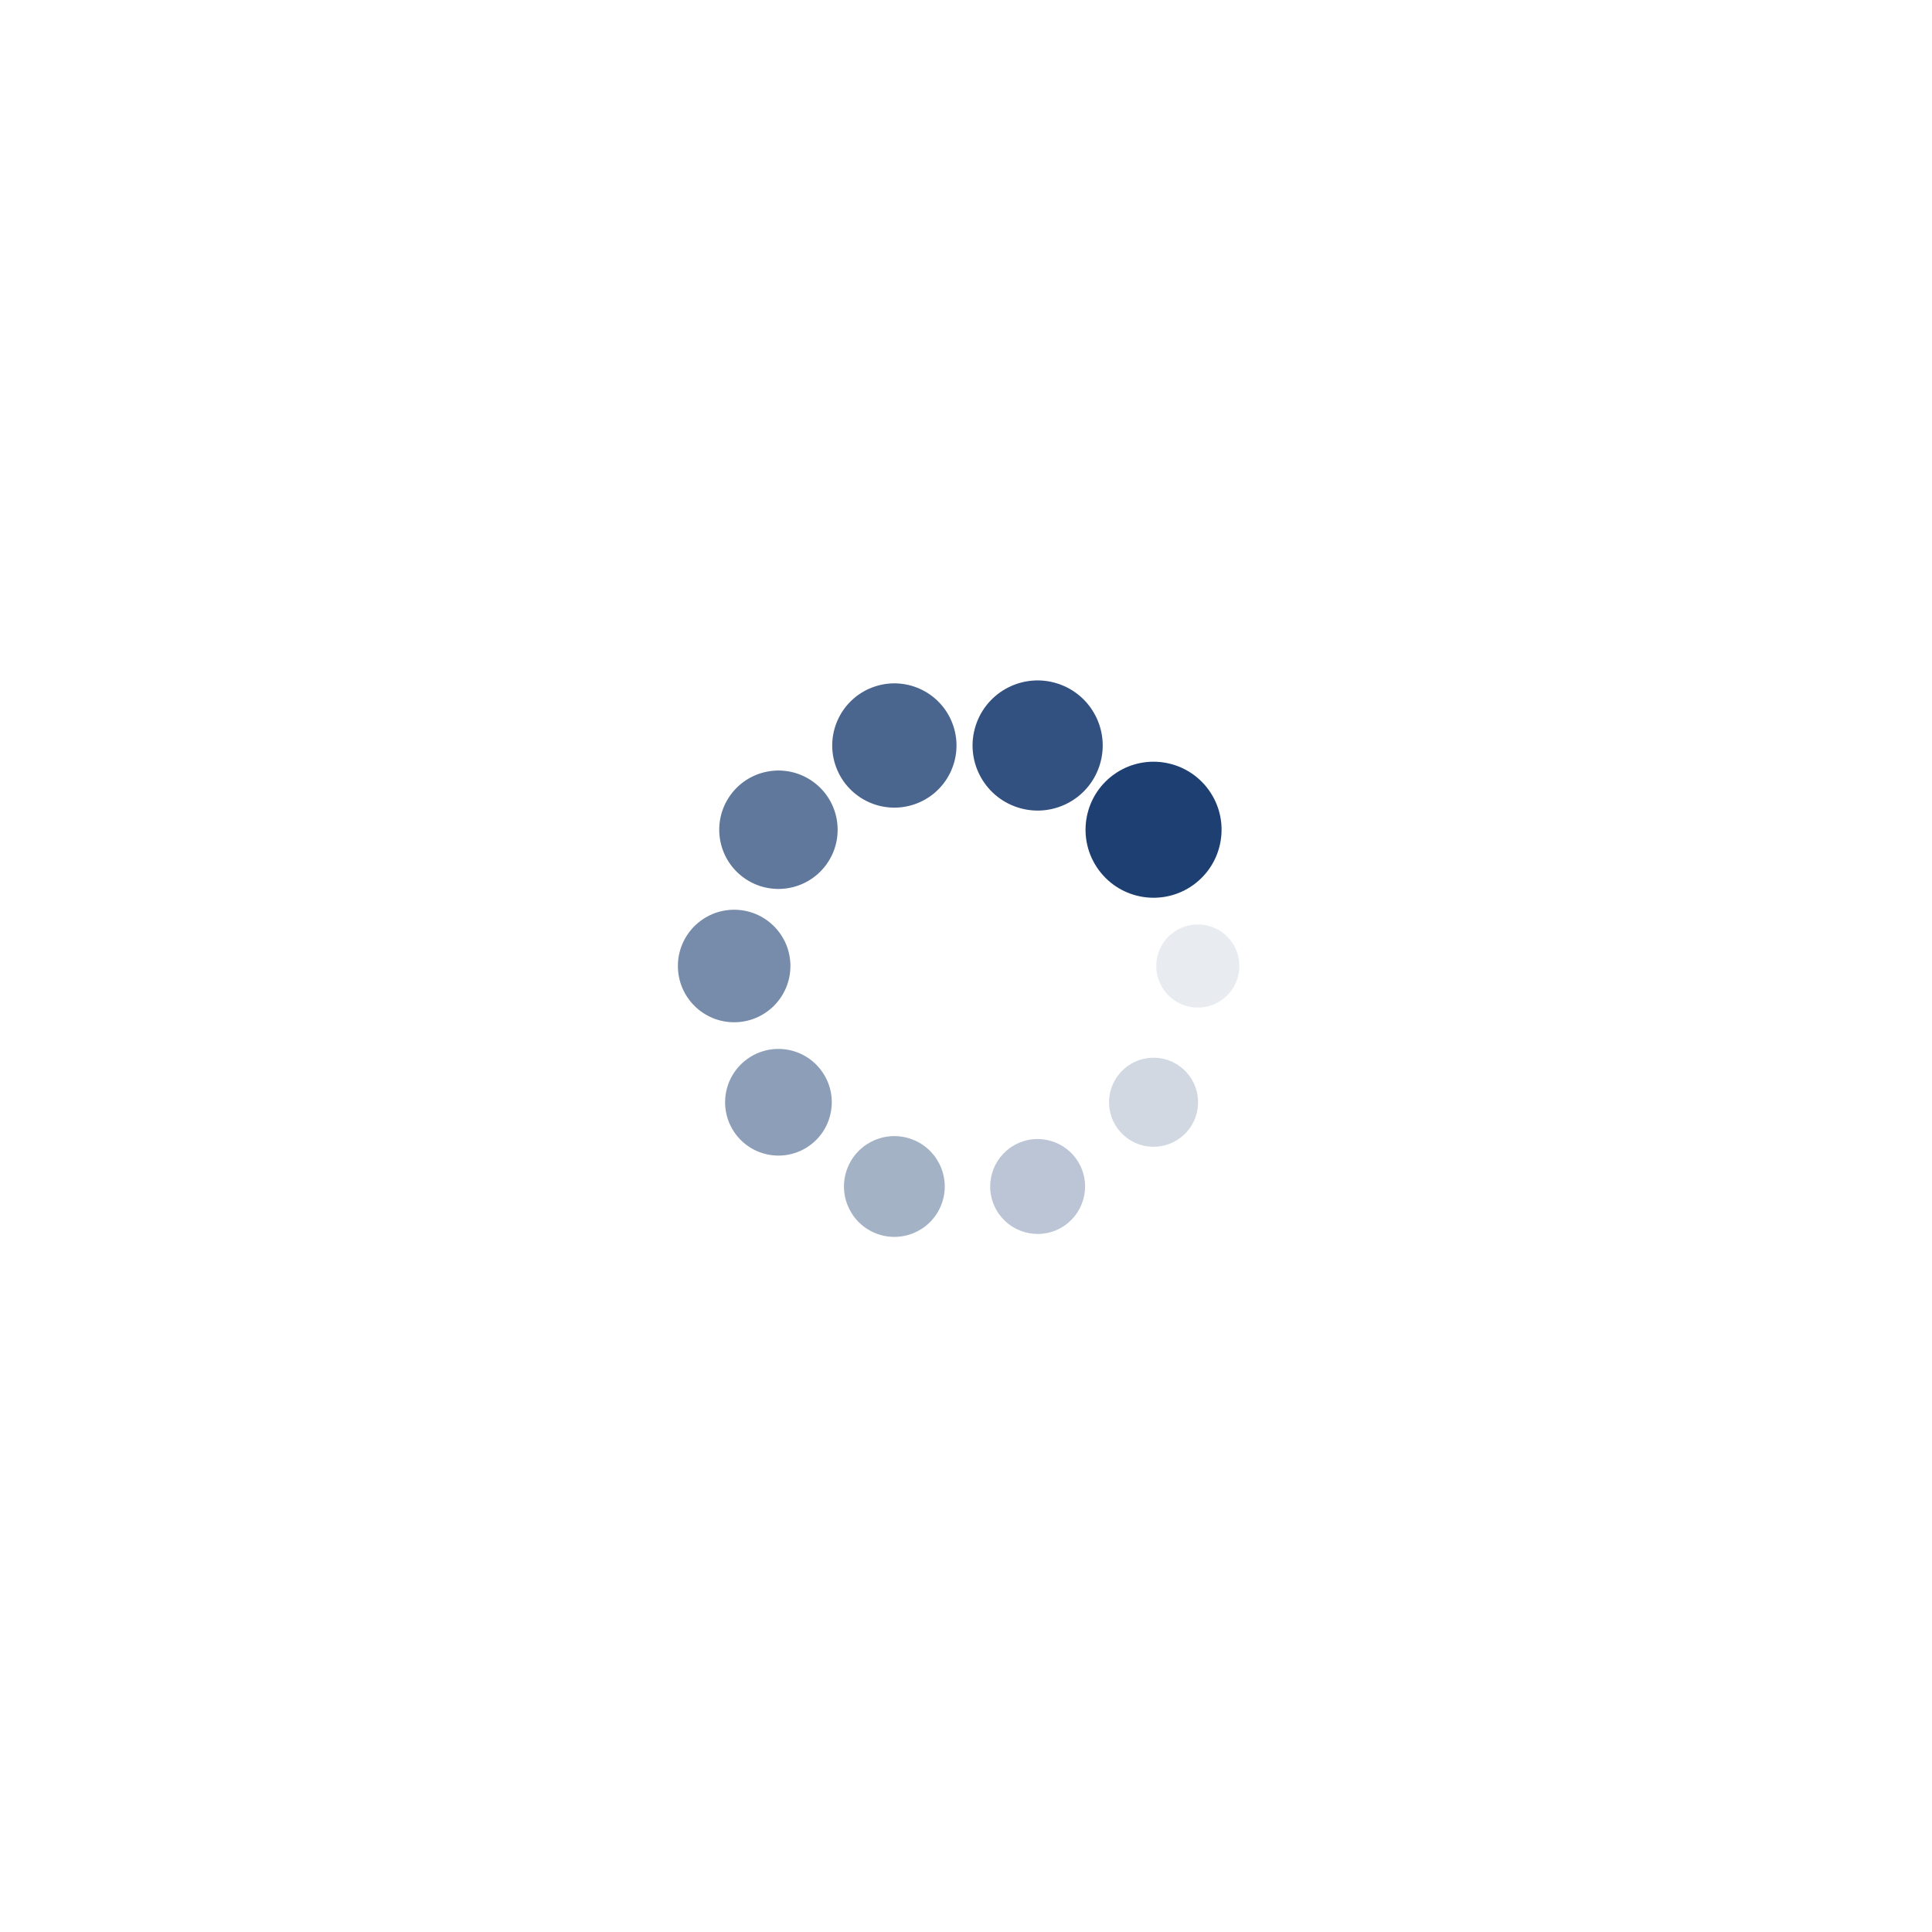 <?xml version="1.0" encoding="utf-8"?><svg xmlns="http://www.w3.org/2000/svg" xmlns:xlink="http://www.w3.org/1999/xlink" width="231px" height="231px" viewBox="0 0 100 100" preserveAspectRatio="xMidYMid" style="margin-right:-2px;display:block;background-repeat-y:initial;background-repeat-x:initial;background-color:rgb(241, 242, 243);animation-play-state:paused" ><g transform="translate(62,50)" style="transform:matrix(1, 0, 0, 1, 62, 50);animation-play-state:paused" ><g transform="rotate(0)" style="transform:matrix(1, 0, 0, 1, 0, 0);animation-play-state:paused" ><circle cx="0" cy="0" r="2" fill="#1d3f72" fill-opacity="0.1" transform="matrix(1.076,0,0,1.076,0,0)" style="transform:matrix(1.076, 0, 0, 1.076, 0, 0);animation-play-state:paused" ></circle></g></g>
<g transform="translate(59.708,57.053)" style="transform:matrix(1, 0, 0, 1, 59.708, 57.053);animation-play-state:paused" ><g transform="rotate(36)" style="transform:matrix(0.809, 0.588, -0.588, 0.809, 0, 0);animation-play-state:paused" ><circle cx="0" cy="0" r="2" fill="#1d3f72" fill-opacity="0.2" transform="matrix(1.152,0,0,1.152,0,0)" style="transform:matrix(1.152, 0, 0, 1.152, 0, 0);animation-play-state:paused" ></circle></g></g>
<g transform="translate(53.708,61.413)" style="transform:matrix(1, 0, 0, 1, 53.708, 61.413);animation-play-state:paused" ><g transform="rotate(72)" style="transform:matrix(0.309, 0.951, -0.951, 0.309, 0, 0);animation-play-state:paused" ><circle cx="0" cy="0" r="2" fill="#1d3f72" fill-opacity="0.3" transform="matrix(1.228,0,0,1.228,0,0)" style="transform:matrix(1.228, 0, 0, 1.228, 0, 0);animation-play-state:paused" ></circle></g></g>
<g transform="translate(46.292,61.413)" style="transform:matrix(1, 0, 0, 1, 46.292, 61.413);animation-play-state:paused" ><g transform="rotate(108)" style="transform:matrix(-0.309, 0.951, -0.951, -0.309, 0, 0);animation-play-state:paused" ><circle cx="0" cy="0" r="2" fill="#1d3f72" fill-opacity="0.4" transform="matrix(1.304,0,0,1.304,0,0)" style="transform:matrix(1.304, 0, 0, 1.304, 0, 0);animation-play-state:paused" ></circle></g></g>
<g transform="translate(40.292,57.053)" style="transform:matrix(1, 0, 0, 1, 40.292, 57.053);animation-play-state:paused" ><g transform="rotate(144)" style="transform:matrix(-0.809, 0.588, -0.588, -0.809, 0, 0);animation-play-state:paused" ><circle cx="0" cy="0" r="2" fill="#1d3f72" fill-opacity="0.5" transform="matrix(1.38,0,0,1.38,0,0)" style="transform:matrix(1.38, 0, 0, 1.38, 0, 0);animation-play-state:paused" ></circle></g></g>
<g transform="translate(38,50)" style="transform:matrix(1, 0, 0, 1, 38, 50);animation-play-state:paused" ><g transform="rotate(180)" style="transform:matrix(-1, 1.22465e-16, -1.22465e-16, -1, 0, 0);animation-play-state:paused" ><circle cx="0" cy="0" r="2" fill="#1d3f72" fill-opacity="0.6" transform="matrix(1.456,0,0,1.456,0,0)" style="transform:matrix(1.456, 0, 0, 1.456, 0, 0);animation-play-state:paused" ></circle></g></g>
<g transform="translate(40.292,42.947)" style="transform:matrix(1, 0, 0, 1, 40.292, 42.947);animation-play-state:paused" ><g transform="rotate(216)" style="transform:matrix(-0.809, -0.588, 0.588, -0.809, 0, 0);animation-play-state:paused" ><circle cx="0" cy="0" r="2" fill="#1d3f72" fill-opacity="0.7" transform="matrix(1.532,0,0,1.532,0,0)" style="transform:matrix(1.532, 0, 0, 1.532, 0, 0);animation-play-state:paused" ></circle></g></g>
<g transform="translate(46.292,38.587)" style="transform:matrix(1, 0, 0, 1, 46.292, 38.587);animation-play-state:paused" ><g transform="rotate(252)" style="transform:matrix(-0.309, -0.951, 0.951, -0.309, 0, 0);animation-play-state:paused" ><circle cx="0" cy="0" r="2" fill="#1d3f72" fill-opacity="0.8" transform="matrix(1.608,0,0,1.608,0,0)" style="transform:matrix(1.608, 0, 0, 1.608, 0, 0);animation-play-state:paused" ></circle></g></g>
<g transform="translate(53.708,38.587)" style="transform:matrix(1, 0, 0, 1, 53.708, 38.587);animation-play-state:paused" ><g transform="rotate(288)" style="transform:matrix(0.309, -0.951, 0.951, 0.309, 0, 0);animation-play-state:paused" ><circle cx="0" cy="0" r="2" fill="#1d3f72" fill-opacity="0.9" transform="matrix(1.684,0,0,1.684,0,0)" style="transform:matrix(1.684, 0, 0, 1.684, 0, 0);animation-play-state:paused" ></circle></g></g>
<g transform="translate(59.708,42.947)" style="transform:matrix(1, 0, 0, 1, 59.708, 42.947);animation-play-state:paused" ><g transform="rotate(324)" style="transform:matrix(0.809, -0.588, 0.588, 0.809, 0, 0);animation-play-state:paused" ><circle cx="0" cy="0" r="2" fill="#1d3f72" fill-opacity="1" transform="matrix(1.76,0,0,1.76,0,0)" style="transform:matrix(1.76, 0, 0, 1.76, 0, 0);animation-play-state:paused" ></circle></g></g><!-- generated by https://loading.io/ --></svg>